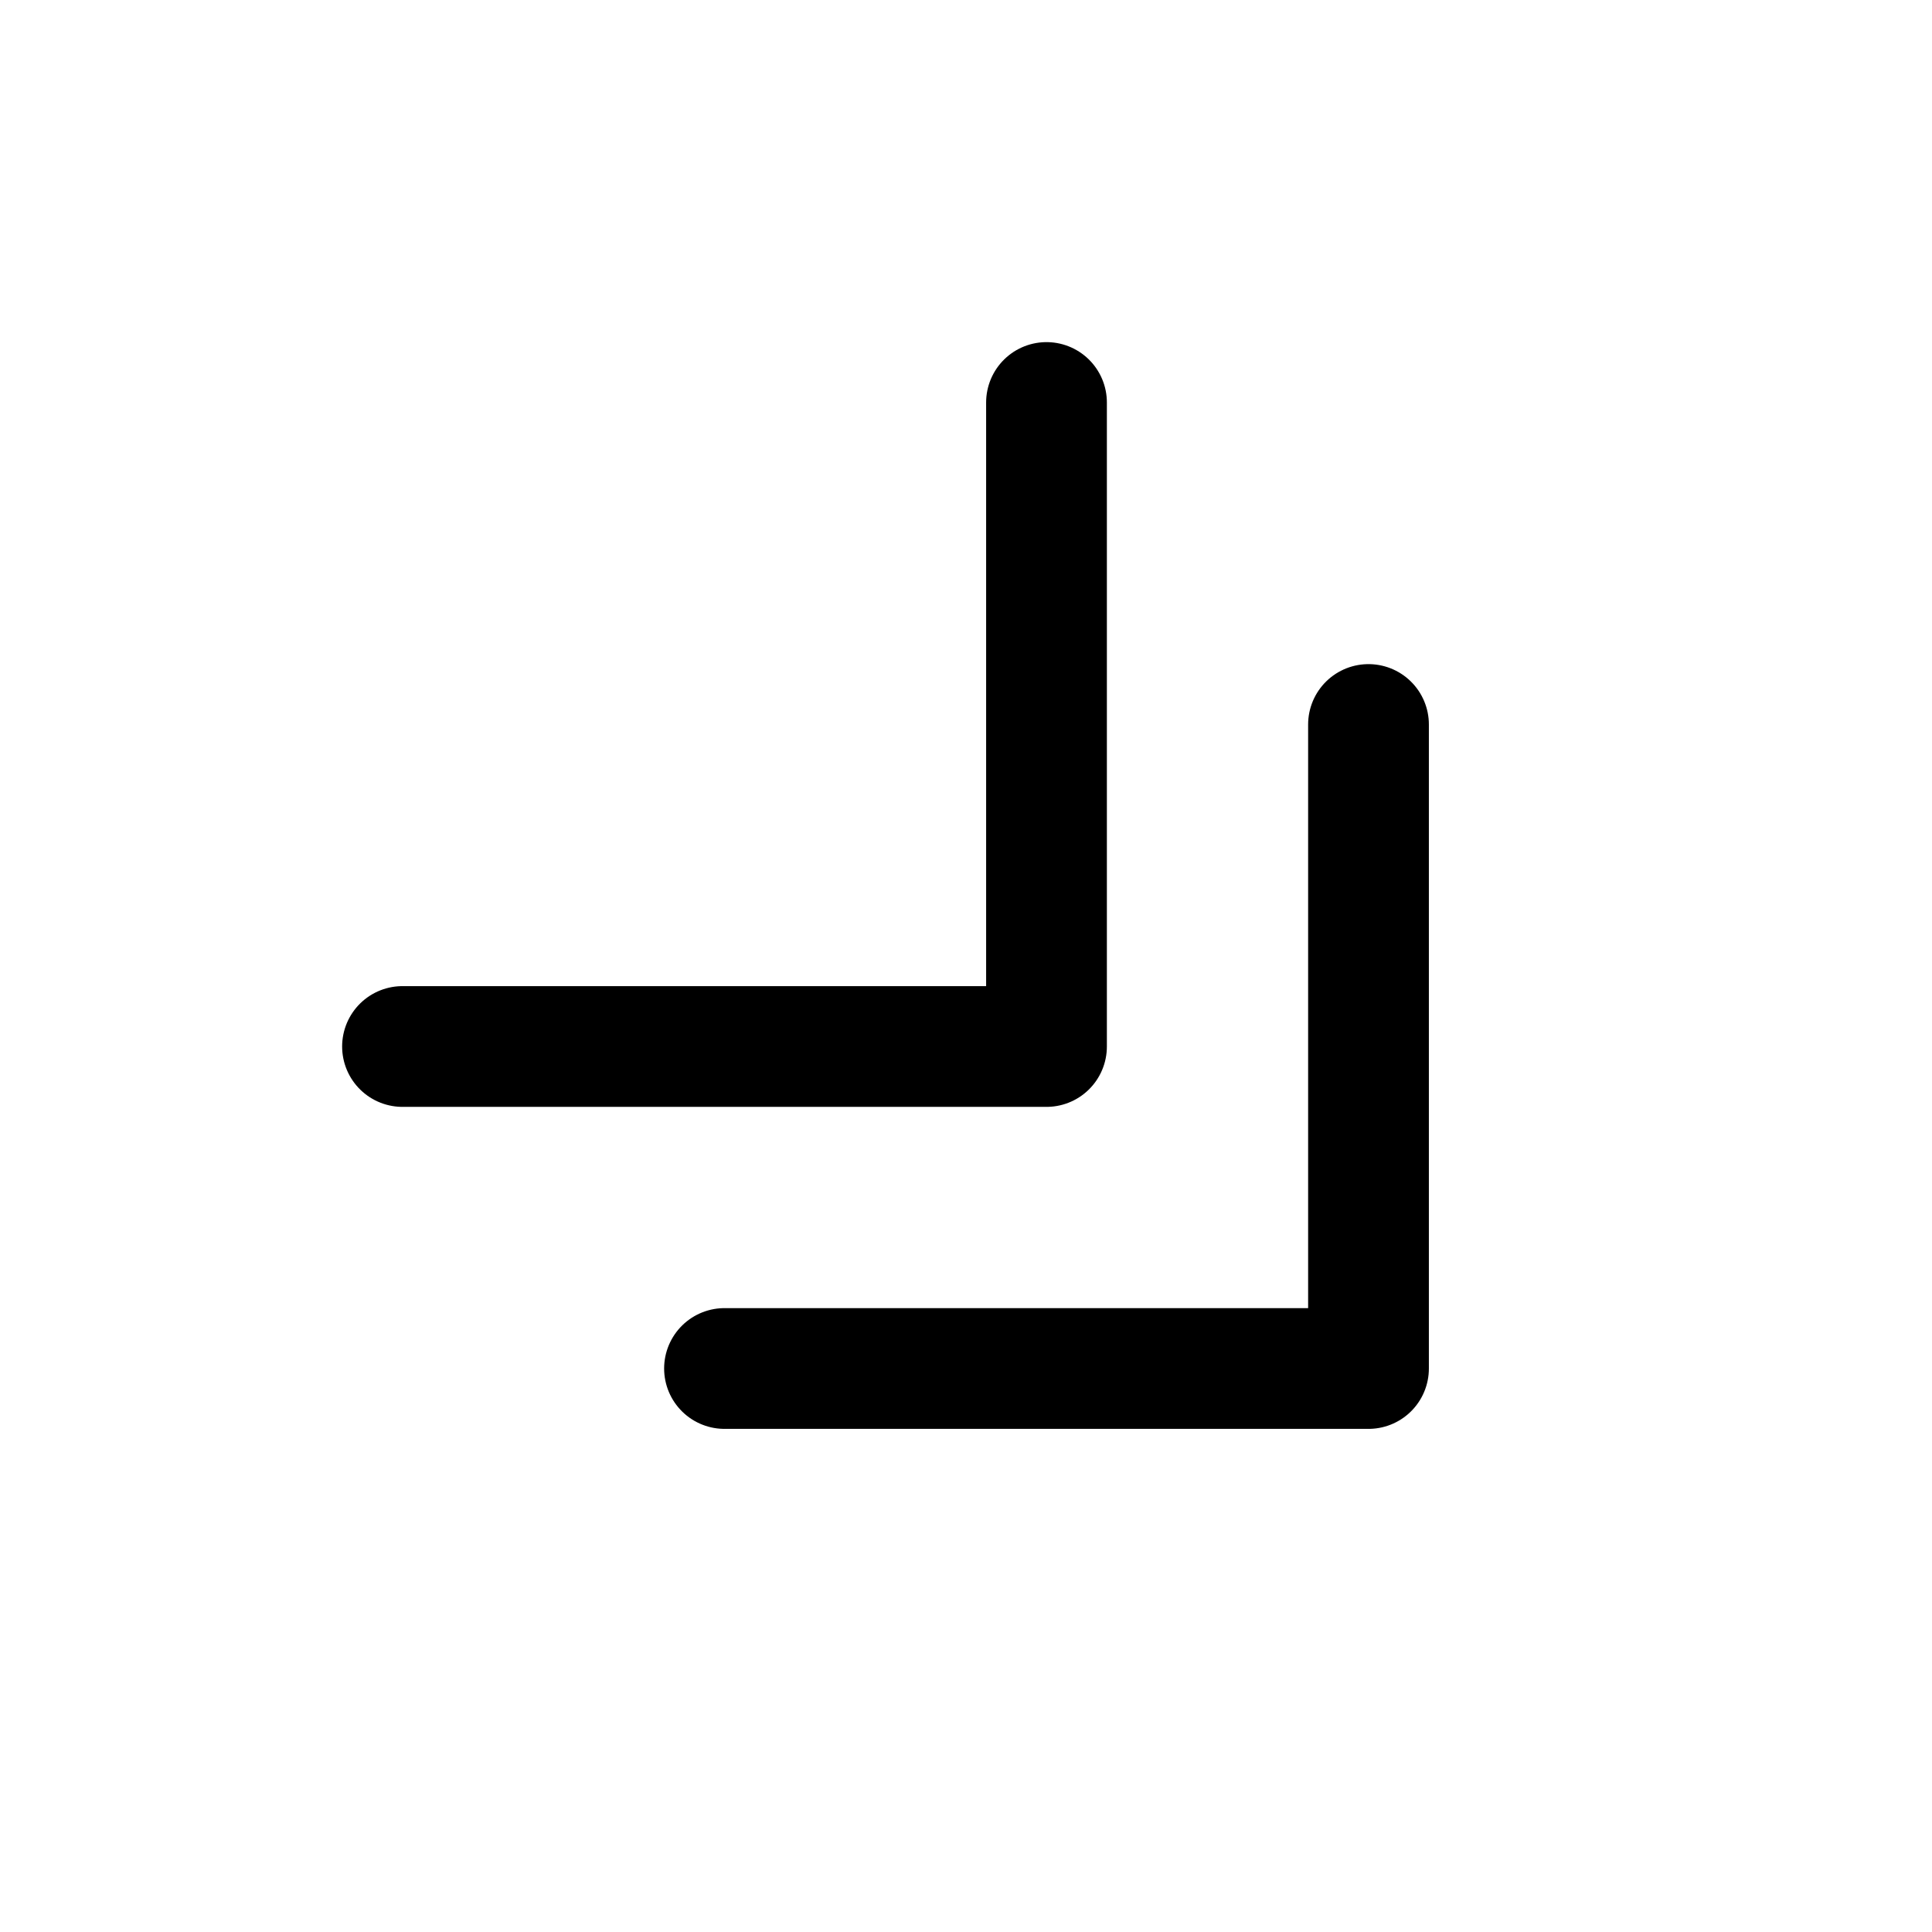 <svg xmlns="http://www.w3.org/2000/svg" class="icon icon-tabler icon-tabler-chevrons-down-right" width="44" height="44" viewBox="0 0 24 24" stroke-width="1.5" stroke="currentColor" fill="none" stroke-linecap="round" stroke-linejoin="round">
  <path stroke="none" d="M0 0h24v24H0z" fill="none"></path>
  <path d="M13 5v8h-8"></path>
  <path d="M17 9v8h-8"></path>
</svg>